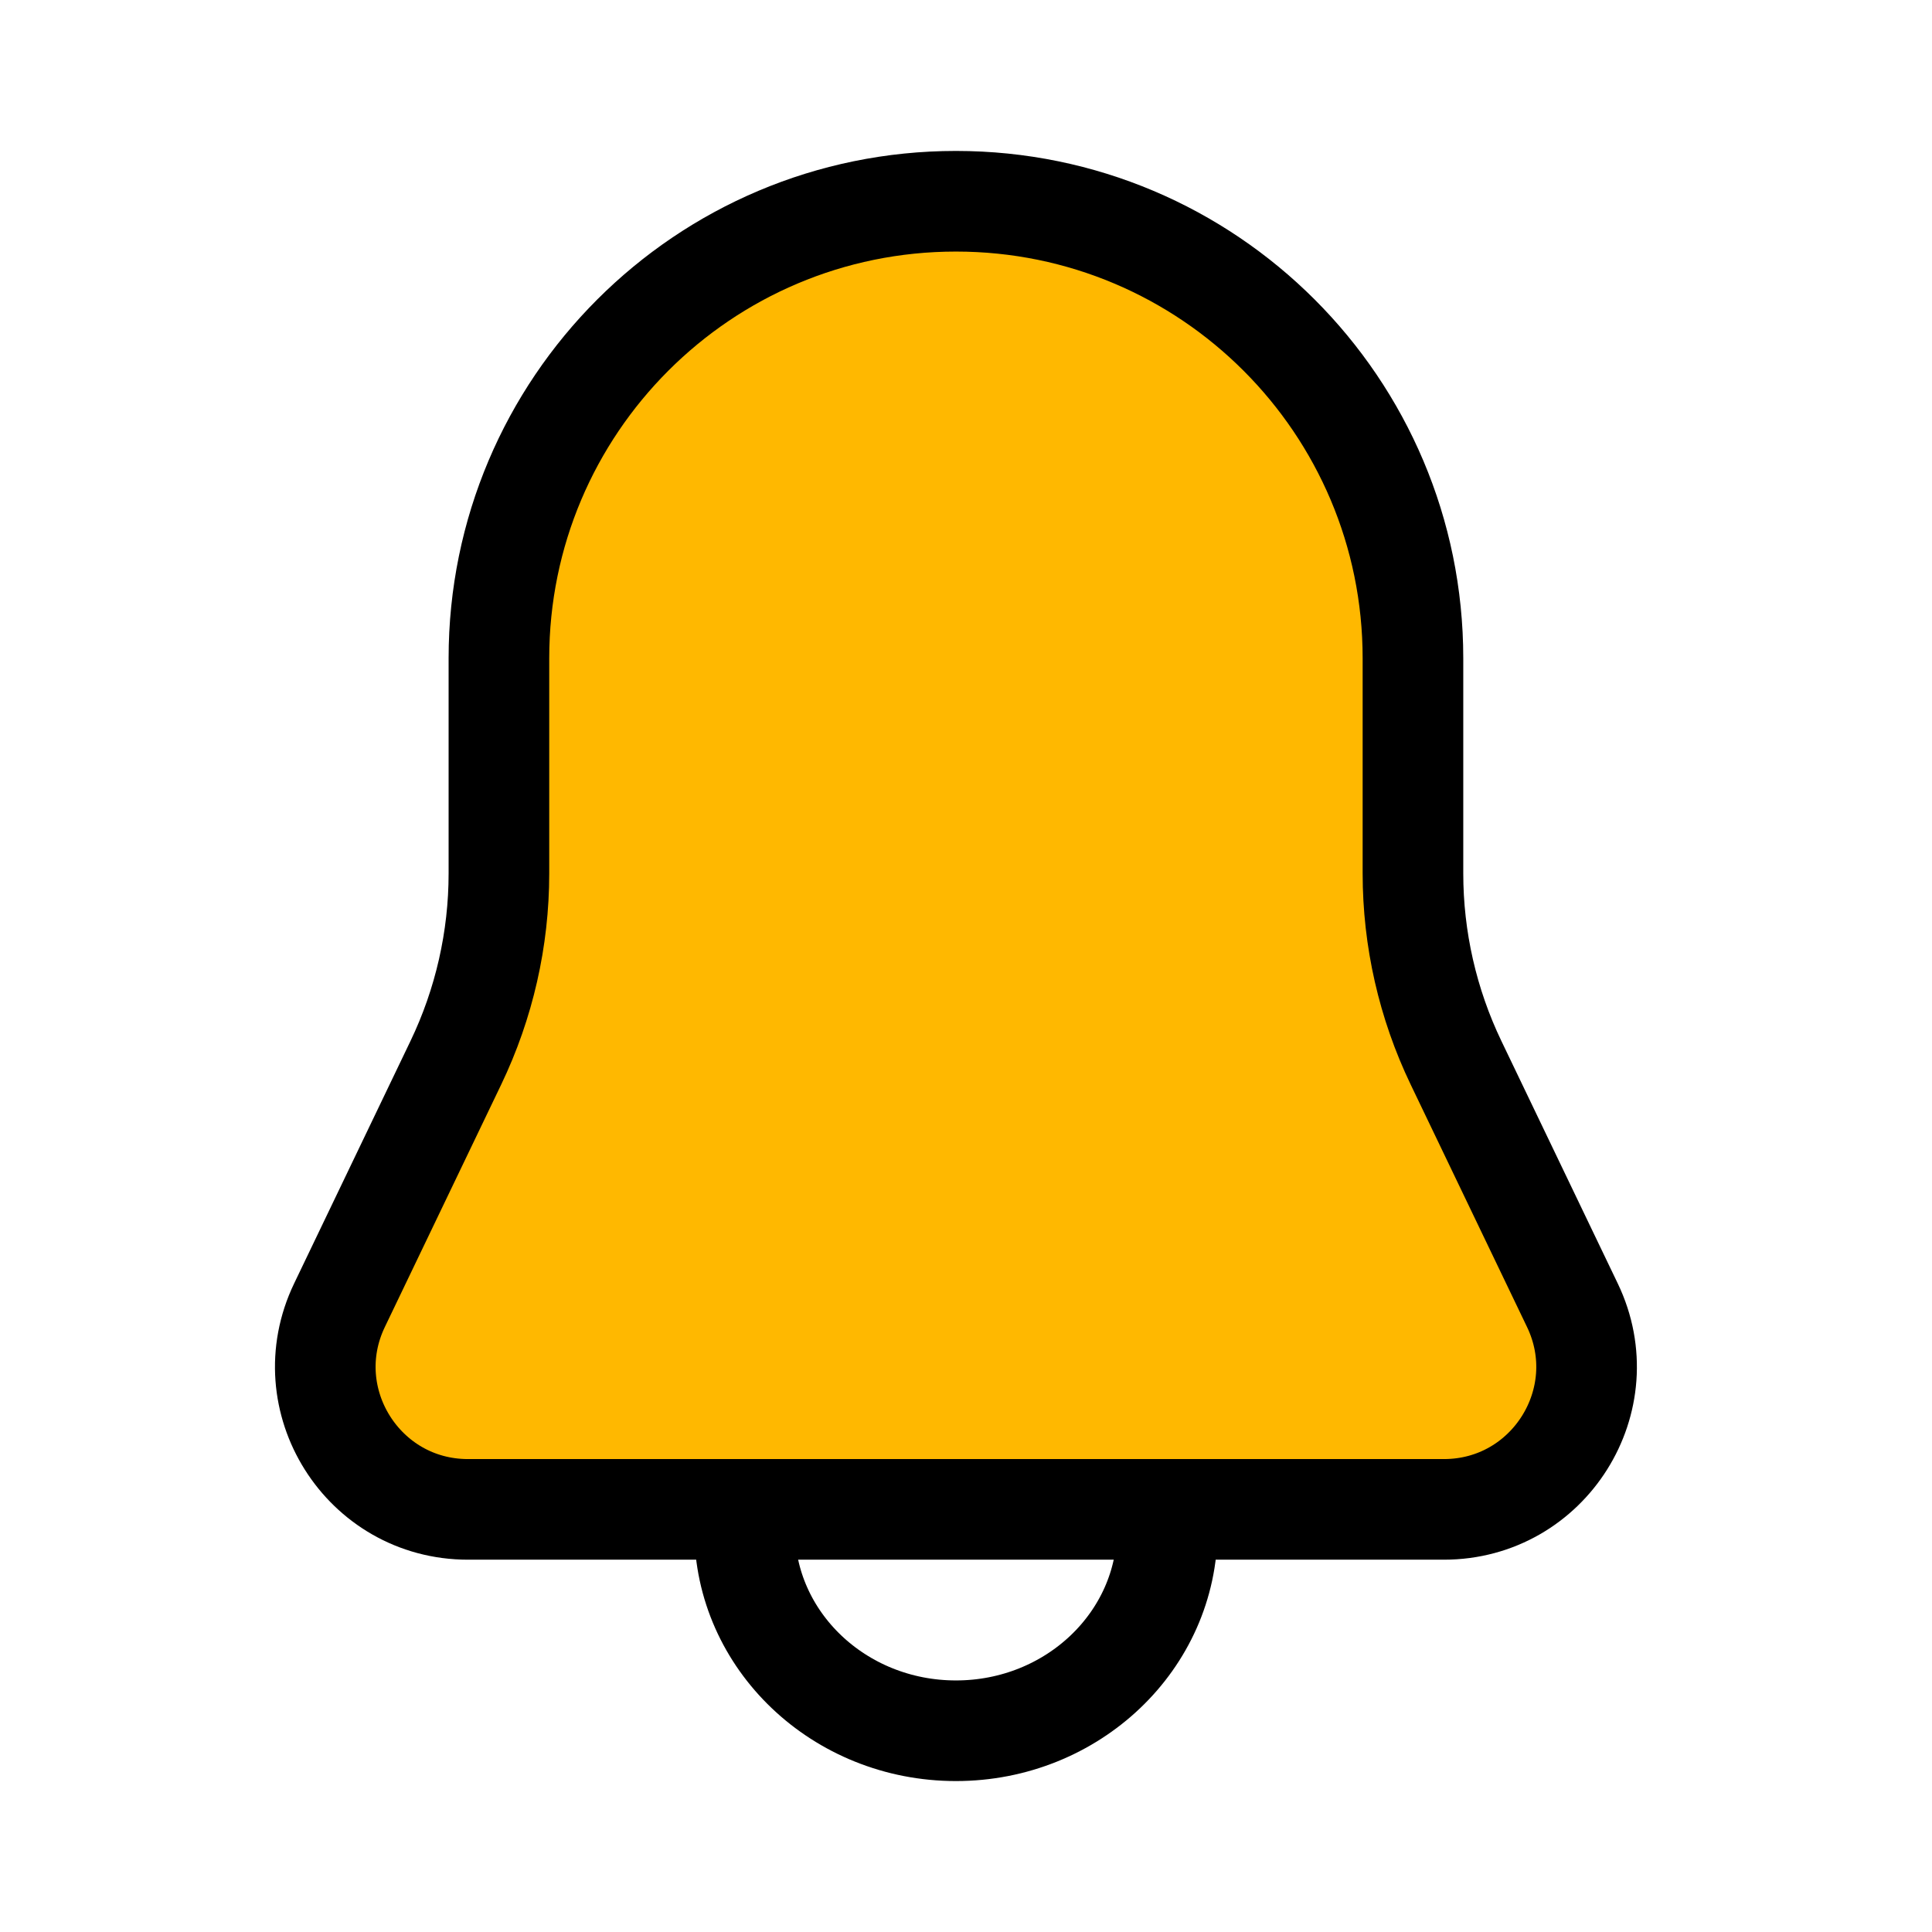 <svg xmlns="http://www.w3.org/2000/svg" width="96" height="96" fill="none" viewBox="0 0 96 96" id="bell"><path stroke="#000" stroke-width="5" d="M58 76C58 81.523 53.299 86 47.5 86C41.701 86 37 81.523 37 76"></path><path fill="#FFB800" stroke="#000" stroke-width="5" d="M24.791 32.709C24.791 20.167 34.958 10 47.5 10V10V10C60.042 10 70.209 20.167 70.209 32.709V43.401C70.209 46.658 70.941 49.874 72.35 52.81L78.131 64.856C80.387 69.556 76.961 75 71.748 75H23.252C18.039 75 14.613 69.556 16.869 64.856L22.65 52.81C24.059 49.874 24.791 46.658 24.791 43.401V32.709Z"></path></svg>